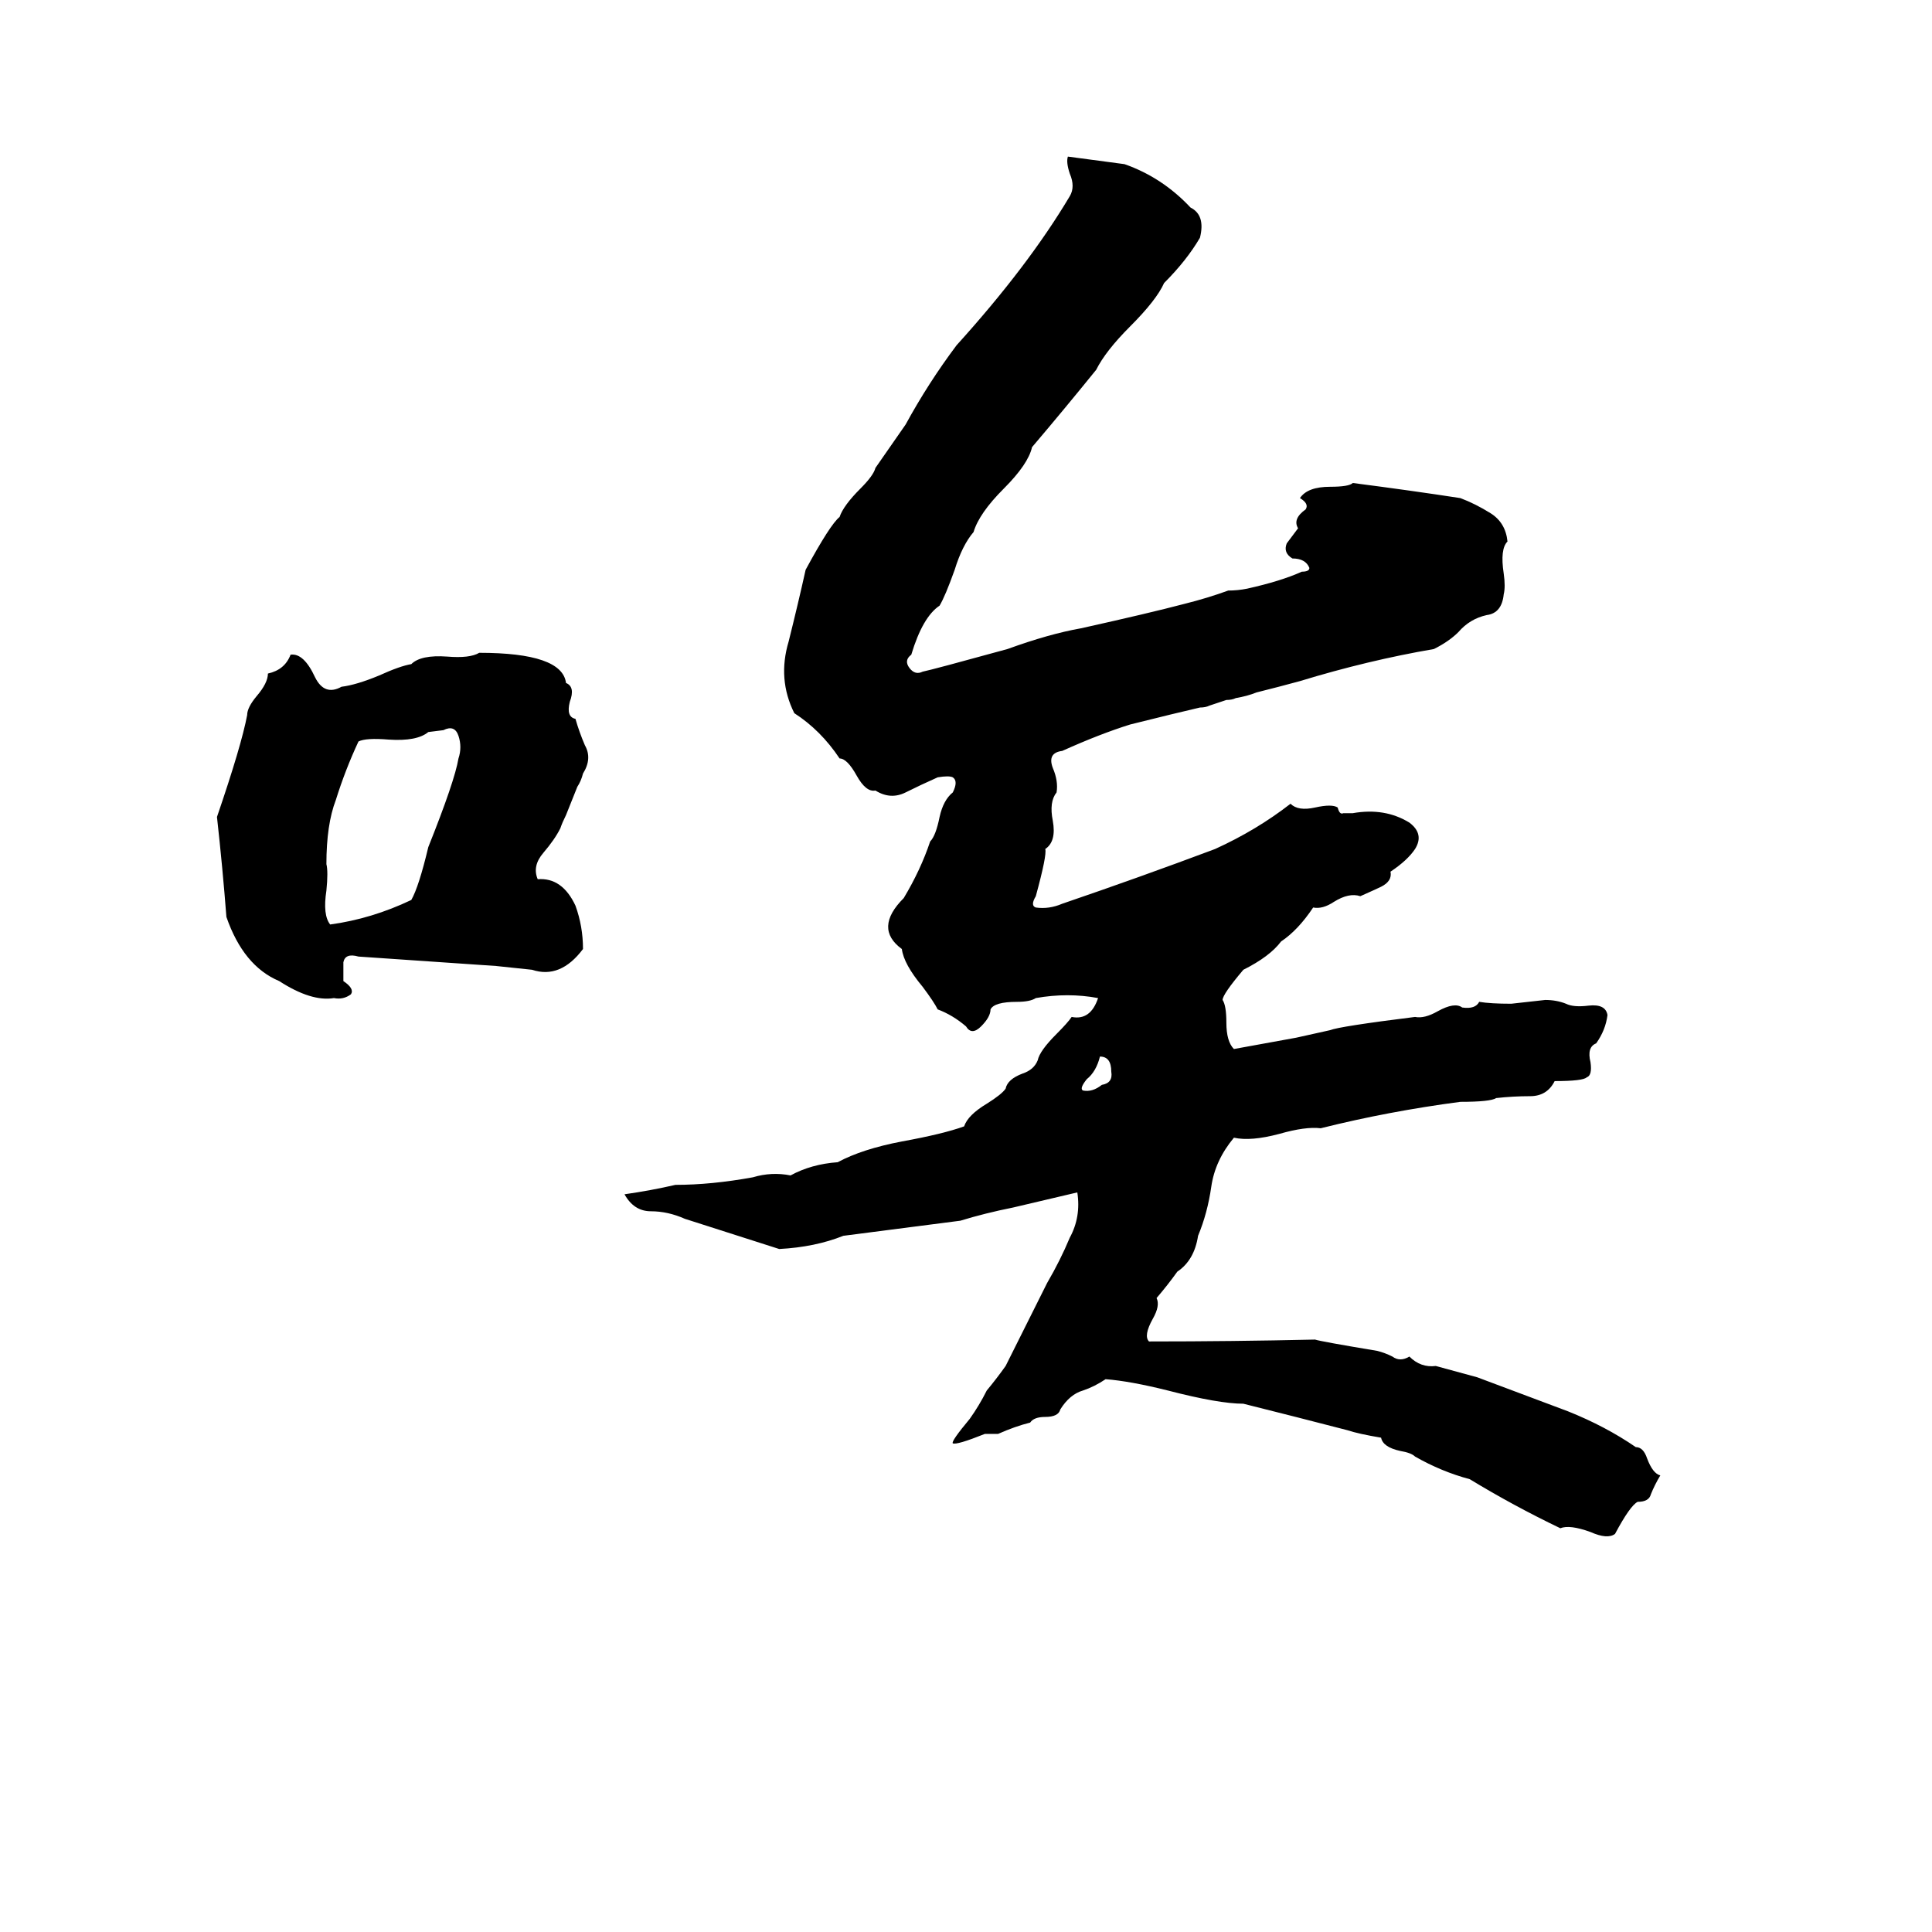 <svg xmlns="http://www.w3.org/2000/svg" viewBox="0 -800 1024 1024">
	<path fill="#000000" d="M566 -717Q581 -715 596 -713Q616 -706 631 -690Q639 -686 636 -674Q629 -662 617 -650Q613 -641 599 -627Q586 -614 581 -604Q564 -583 547 -563Q545 -554 532 -541Q519 -528 516 -518Q510 -511 506 -498Q501 -484 498 -479Q489 -473 483 -453Q479 -450 482 -446Q485 -442 489 -444Q494 -445 534 -456Q556 -464 573 -467Q609 -475 628 -480Q640 -483 651 -487Q656 -487 661 -488Q679 -492 690 -497Q694 -497 694 -499Q692 -504 685 -504Q680 -507 682 -512Q685 -516 688 -520Q685 -525 692 -530Q694 -533 689 -536Q693 -542 705 -542Q715 -542 717 -544Q748 -540 774 -536Q782 -533 790 -528Q798 -523 799 -513Q795 -509 797 -496Q798 -489 797 -485Q796 -475 788 -474Q779 -472 773 -465Q768 -460 760 -456Q725 -450 689 -439Q678 -436 666 -433Q661 -431 655 -430Q653 -429 650 -429L641 -426Q639 -425 636 -425Q623 -422 599 -416Q583 -411 563 -402Q555 -401 558 -393Q561 -386 560 -380Q556 -375 558 -365Q560 -354 554 -350Q555 -347 549 -325Q546 -320 549 -319Q556 -318 563 -321Q604 -335 644 -350Q666 -360 684 -374Q688 -370 697 -372Q706 -374 709 -372Q710 -368 712 -369Q715 -369 717 -369Q734 -372 747 -364Q755 -358 750 -350Q746 -344 737 -338Q738 -333 732 -330Q730 -329 721 -325Q715 -327 707 -322Q701 -318 696 -319Q688 -307 679 -301Q673 -293 659 -286Q648 -273 648 -270Q650 -267 650 -258Q650 -248 654 -244L687 -250Q696 -252 705 -254Q710 -256 750 -261Q755 -260 762 -264Q771 -269 775 -266Q782 -265 784 -269Q790 -268 801 -268Q810 -269 819 -270Q825 -270 830 -268Q834 -266 842 -267Q851 -268 852 -262Q851 -254 846 -247Q841 -245 843 -237Q844 -230 841 -229Q839 -227 824 -227Q820 -219 811 -219Q802 -219 793 -218Q790 -216 774 -216Q736 -211 700 -202Q692 -203 678 -199Q663 -195 654 -197Q644 -185 642 -171Q640 -157 635 -145Q633 -132 624 -126Q619 -119 613 -112Q615 -108 611 -101Q606 -92 609 -89Q653 -89 697 -90Q700 -89 730 -84Q734 -83 738 -81Q742 -78 747 -81Q753 -75 761 -76Q772 -73 783 -70Q807 -61 831 -52Q851 -44 867 -33Q871 -33 873 -27Q876 -19 880 -18Q877 -13 875 -8Q874 -4 868 -4Q864 -2 856 13Q852 16 843 12Q832 8 827 10Q802 -2 779 -16Q764 -20 750 -28Q748 -30 742 -31Q733 -33 732 -38Q720 -40 714 -42Q687 -49 659 -56Q646 -56 619 -63Q599 -68 586 -69Q580 -65 574 -63Q567 -61 562 -53Q561 -49 554 -49Q548 -49 546 -46Q538 -44 529 -40H524Q523 -40 522 -40Q507 -34 505 -35Q504 -36 514 -48Q519 -55 523 -63Q528 -69 533 -76Q544 -98 555 -120Q562 -132 567 -144Q573 -155 571 -168L537 -160Q522 -157 509 -153Q478 -149 447 -145Q432 -139 413 -138Q388 -146 363 -154Q354 -158 345 -158Q336 -158 331 -167Q345 -169 358 -172Q377 -172 399 -176Q409 -179 419 -177Q430 -183 444 -184Q457 -191 478 -195Q500 -199 511 -203Q513 -209 523 -215Q531 -220 533 -223Q534 -228 542 -231Q548 -233 550 -238Q551 -243 560 -252Q566 -258 568 -261Q578 -259 582 -271Q566 -274 549 -271Q546 -269 539 -269Q527 -269 525 -265Q525 -261 520 -256Q515 -251 512 -256Q505 -262 497 -265Q495 -269 489 -277Q479 -289 478 -297Q463 -308 479 -324Q488 -339 493 -354Q496 -357 498 -367Q500 -376 505 -380Q508 -386 505 -388Q503 -389 497 -388Q488 -384 480 -380Q472 -376 464 -381Q459 -380 454 -389Q449 -398 445 -398Q435 -413 421 -422Q412 -440 418 -460Q423 -480 427 -498Q440 -522 445 -526Q447 -532 456 -541Q463 -548 464 -552L480 -575Q492 -597 507 -617Q545 -659 567 -696Q570 -701 567 -708Q565 -714 566 -717ZM254 -454Q298 -454 300 -438Q305 -436 302 -428Q300 -420 305 -419Q307 -412 310 -405Q314 -398 309 -390Q308 -386 306 -383L300 -368Q298 -364 297 -361Q294 -355 288 -348Q282 -341 285 -334Q298 -335 305 -320Q309 -309 309 -297Q297 -281 282 -286Q273 -287 263 -288L190 -293Q183 -295 182 -290Q182 -285 182 -280Q188 -276 186 -273Q182 -270 177 -271Q165 -269 148 -280Q129 -288 120 -314Q118 -340 115 -367Q128 -405 131 -421Q131 -425 136 -431Q142 -438 142 -443Q151 -445 154 -453Q161 -454 167 -441Q172 -431 181 -436Q189 -437 201 -442Q212 -447 218 -448Q223 -453 237 -452Q249 -451 254 -454ZM235 -413L227 -412Q221 -407 206 -408Q194 -409 190 -407Q183 -392 178 -376Q173 -363 173 -342Q174 -338 173 -328Q171 -315 175 -310Q197 -313 218 -323Q222 -330 227 -351Q241 -386 243 -398Q245 -404 243 -410Q241 -416 235 -413ZM583 -240Q581 -232 576 -228Q572 -223 574 -222Q579 -221 584 -225Q590 -226 589 -232Q589 -240 583 -240Z"/>
</svg>